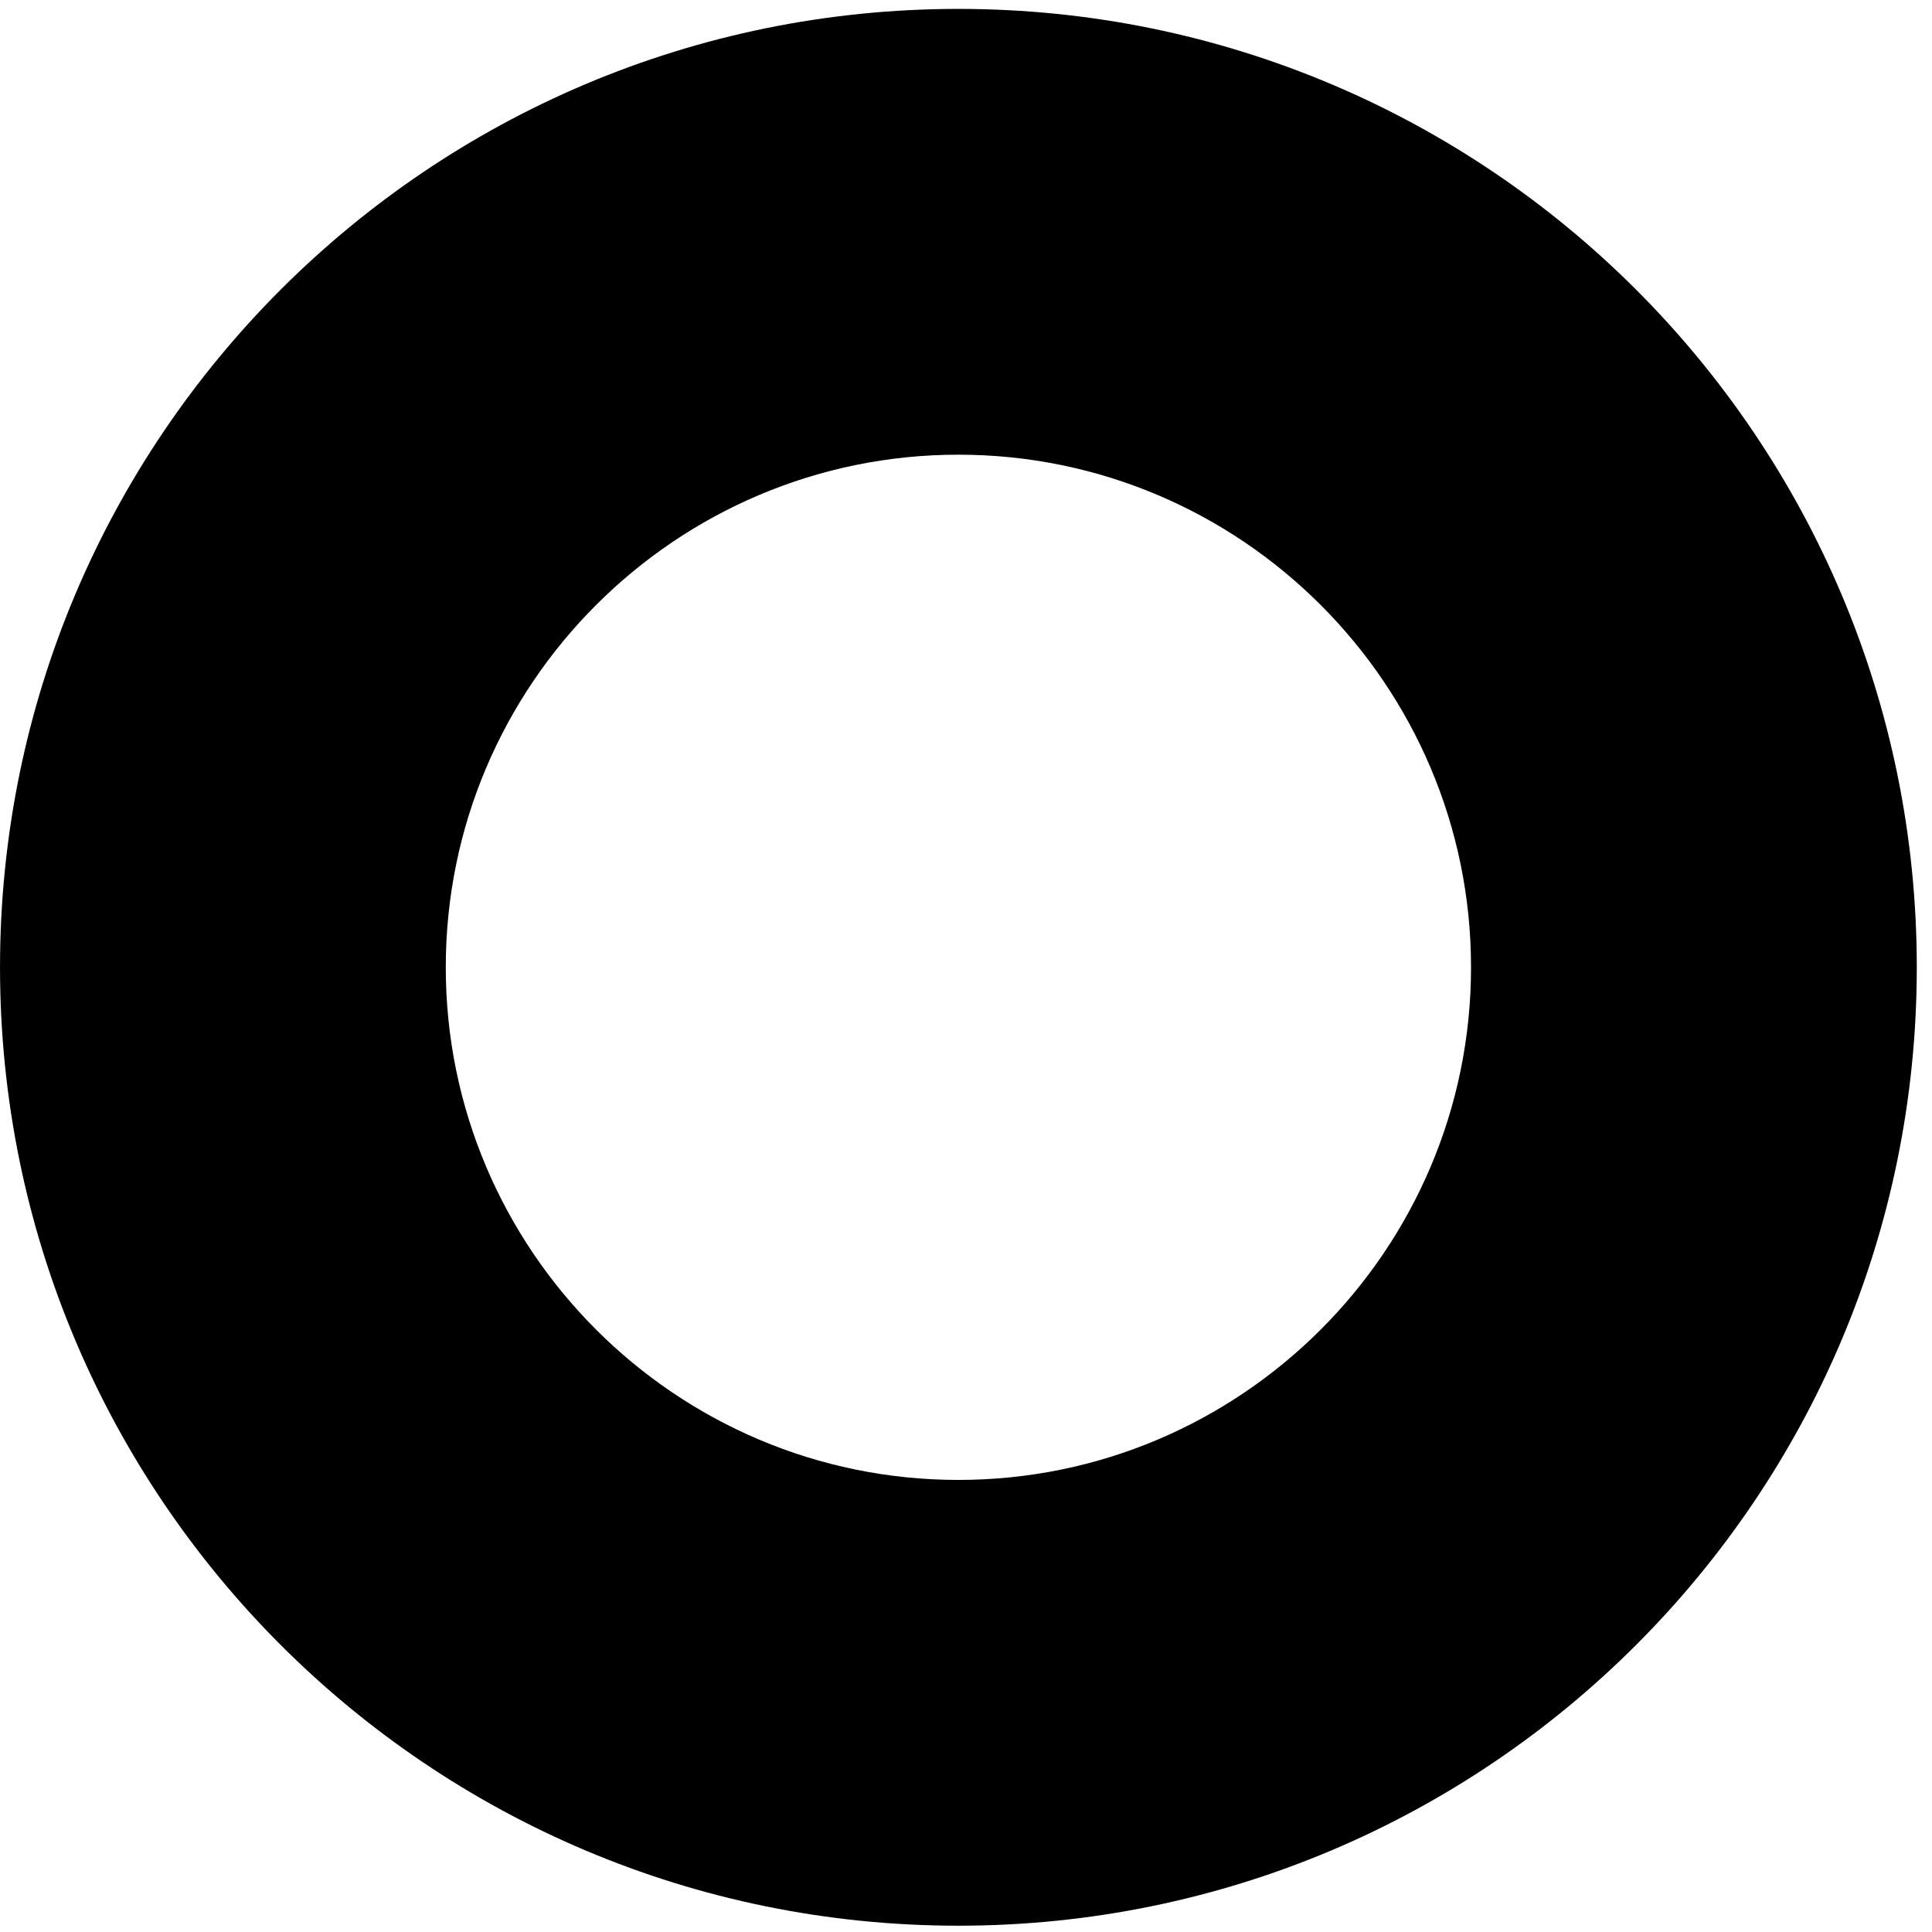 <svg xmlns="http://www.w3.org/2000/svg" width="120" height="120" viewBox="0 0 120 120">
  <path fill-rule="evenodd" d="M59.528,91.921 C41.971,91.921 27.688,77.638 27.688,60.081 C27.688,42.525 41.971,28.241 59.528,28.241 C77.085,28.241 91.368,42.525 91.368,60.081 C91.368,77.638 77.085,91.921 59.528,91.921 M59.528,0.553 C26.651,0.553 0.001,27.206 0.001,60.081 C0.001,92.957 26.651,119.609 59.528,119.609 C92.403,119.609 119.055,92.957 119.055,60.081 C119.055,27.206 92.403,0.553 59.528,0.553"/>
</svg>
